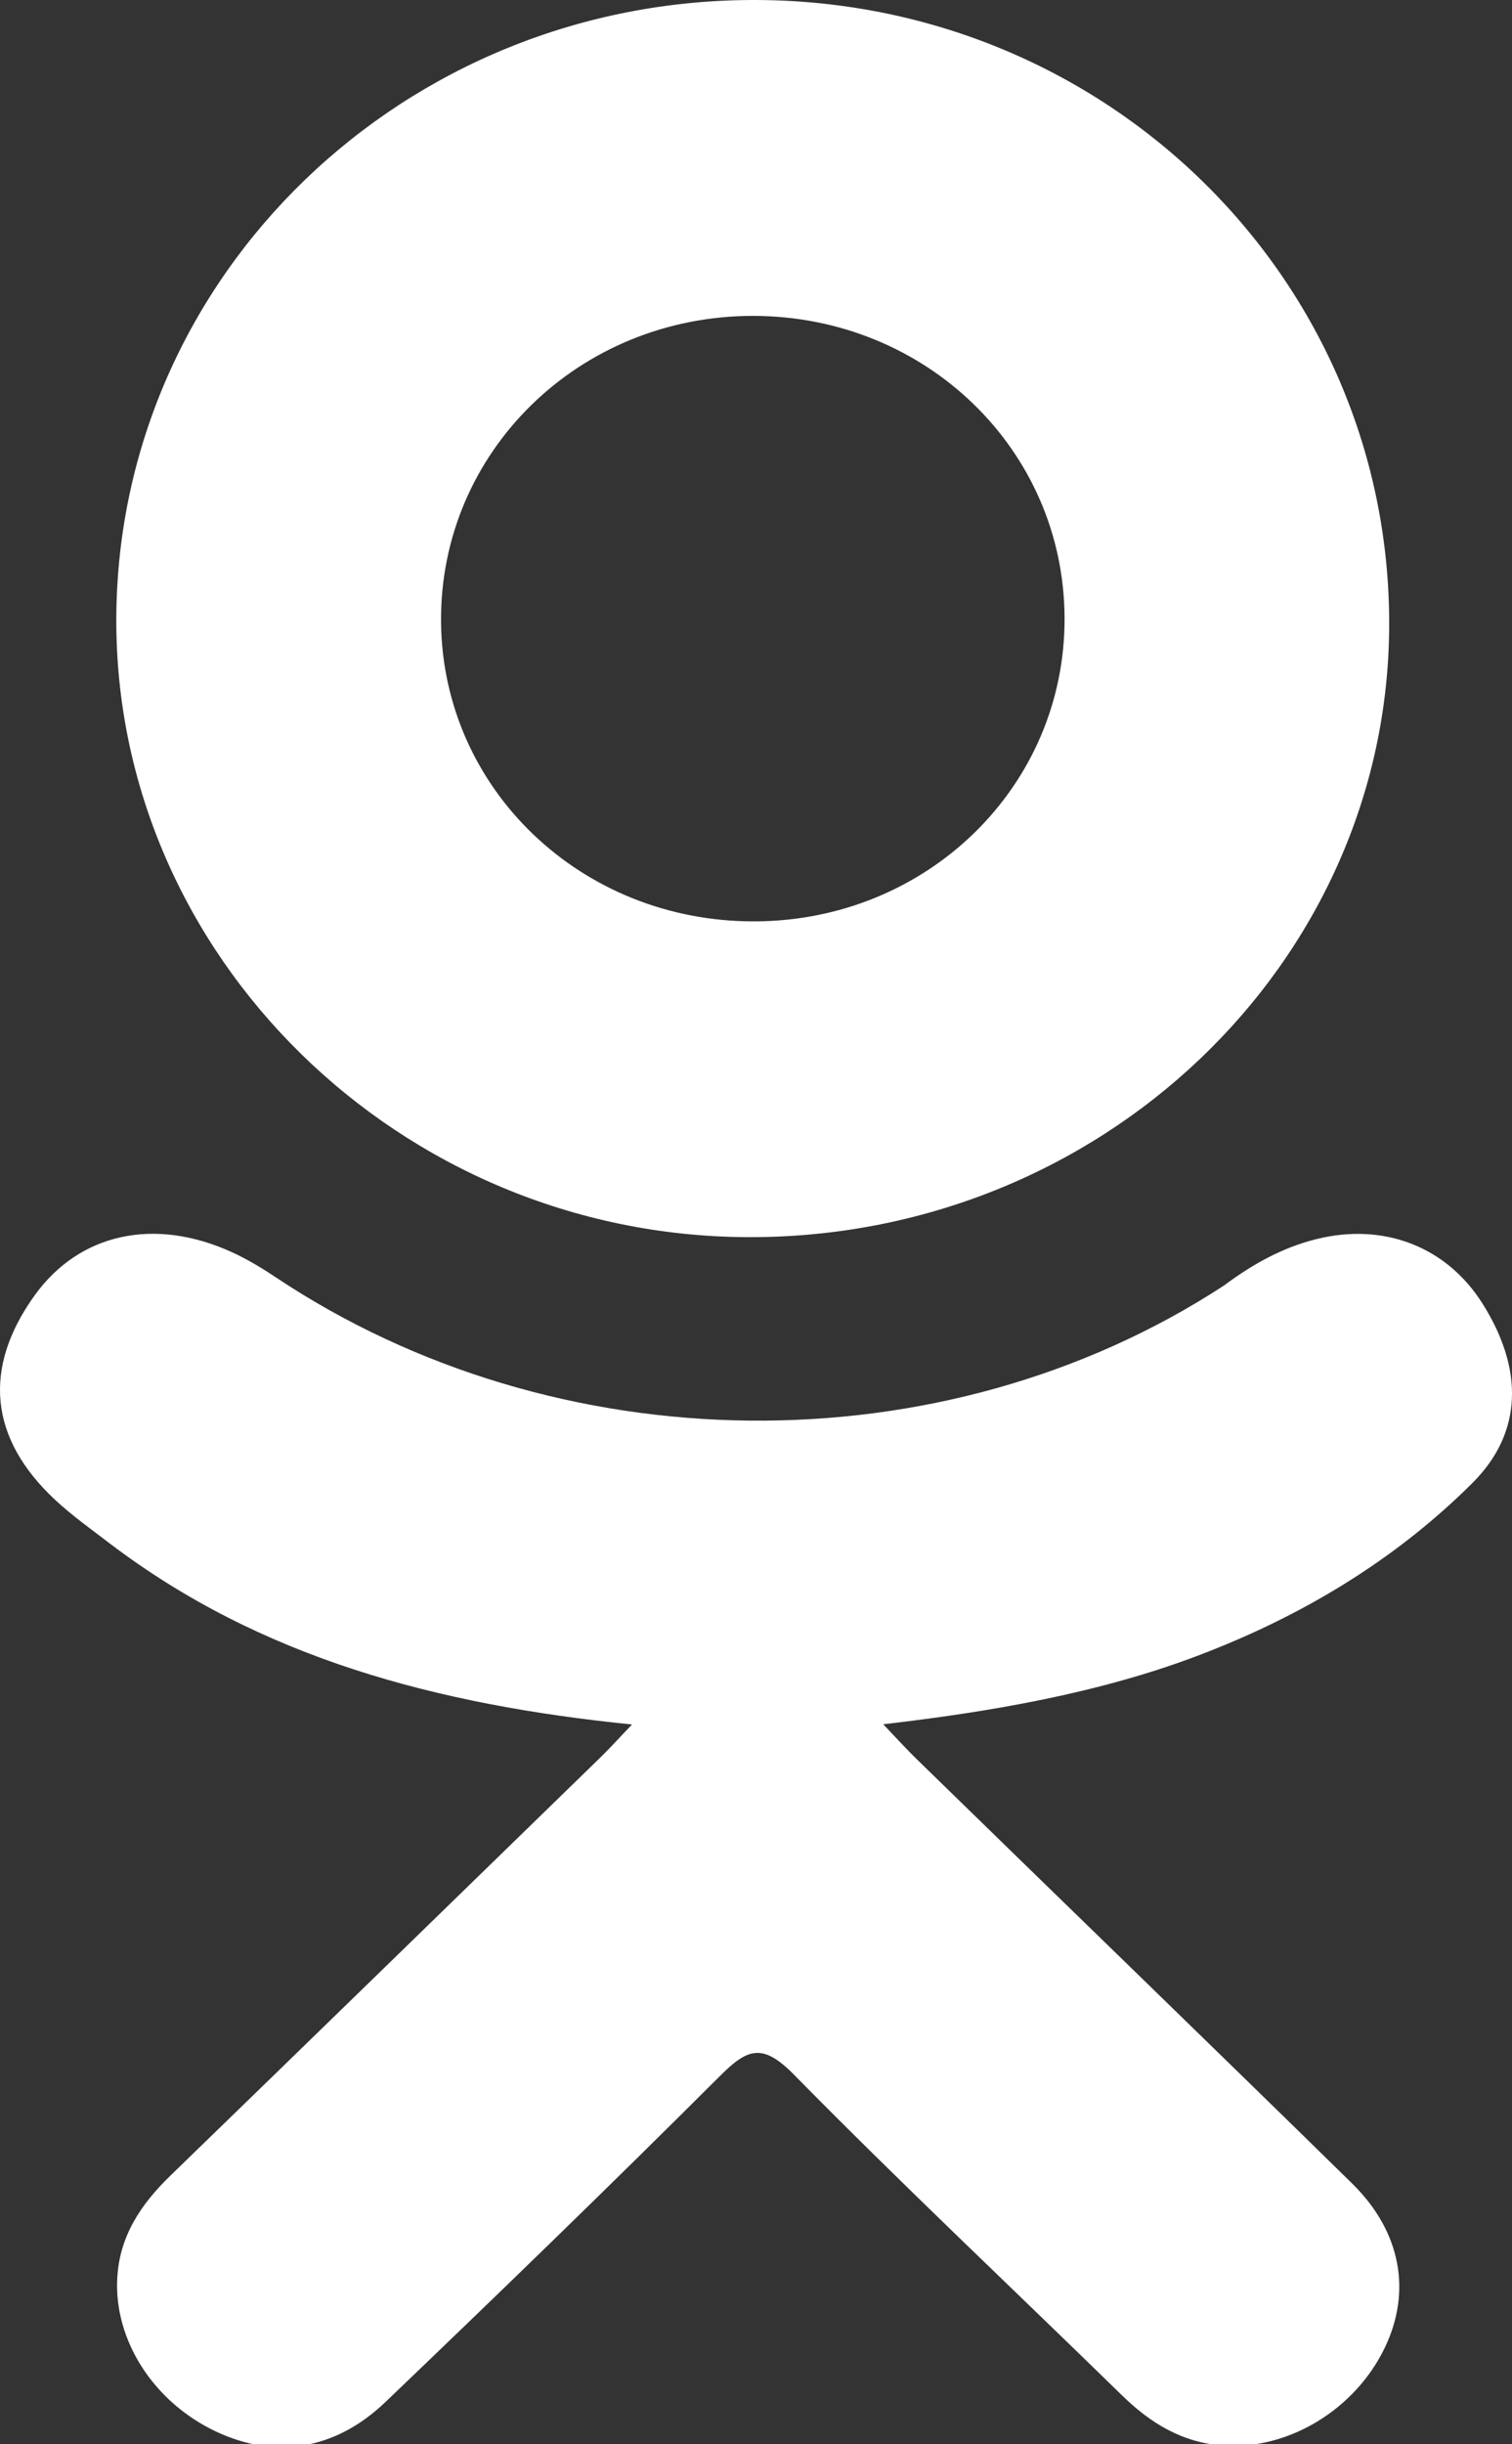 <svg width="13" height="21" viewBox="0 0 13 21" version="1.1" xmlns="http://www.w3.org/2000/svg" xmlns:xlink="http://www.w3.org/1999/xlink">
<rect x="0" y="0" width="13" height="21" fill="#333333" stroke="none"/>
<title>odnoklassniki-logo</title>
<desc>Created using Figma</desc>
<g id="Canvas" transform="translate(43042 24442)">
<g id="odnoklassniki-logo">
<g id="Group">
<g id="Group">
<g id="Vector">
<use xlink:href="#path0_fill" transform="translate(-43042 -24431.4)" fill="#FFFFFF"/>
</g>
<g id="Vector">
<use xlink:href="#path1_fill" transform="translate(-43041 -24442)" fill="#FFFFFF"/>
</g>
</g>
</g>
</g>
</g>
<defs>
<path id="path0_fill" d="M 5.434 4.216C 3.756 4.046 2.243 3.646 0.947 2.663C 0.786 2.54 0.62 2.422 0.474 2.286C -0.093 1.758 -0.151 1.153 0.298 0.529C 0.682 -0.004 1.326 -0.147 1.996 0.159C 2.126 0.219 2.25 0.293 2.368 0.372C 4.782 1.982 8.099 2.026 10.523 0.445C 10.763 0.266 11.02 0.12 11.317 0.046C 11.896 -0.098 12.435 0.108 12.746 0.599C 13.1 1.16 13.096 1.707 12.659 2.142C 11.989 2.809 11.182 3.292 10.287 3.629C 9.44 3.948 8.512 4.108 7.594 4.214C 7.733 4.361 7.798 4.432 7.885 4.517C 9.131 5.732 10.383 6.942 11.626 8.16C 12.049 8.576 12.138 9.091 11.905 9.573C 11.65 10.101 11.079 10.449 10.52 10.411C 10.165 10.388 9.889 10.217 9.644 9.977C 8.703 9.058 7.744 8.157 6.823 7.221C 6.554 6.949 6.425 7.001 6.189 7.237C 5.242 8.182 4.28 9.113 3.313 10.038C 2.878 10.453 2.362 10.528 1.858 10.291C 1.322 10.039 0.981 9.509 1.008 8.976C 1.026 8.615 1.209 8.34 1.464 8.093C 2.697 6.898 3.928 5.7 5.158 4.503C 5.24 4.424 5.316 4.339 5.434 4.216Z"/>
<path id="path1_fill" d="M 5.432 10.629C 2.438 10.619 -0.017 8.212 9.25129e-05 5.303C 0.017 2.362 2.474 -0.008 5.498 2.08931e-05C 8.527 0.008 10.959 2.412 10.944 5.384C 10.929 8.287 8.456 10.639 5.432 10.629ZM 8.153 5.31C 8.148 3.866 6.962 2.716 5.476 2.714C 3.977 2.713 2.781 3.884 2.792 5.341C 2.804 6.78 4 7.922 5.49 7.916C 6.975 7.911 8.158 6.754 8.153 5.31Z"/>
</defs>
</svg>
